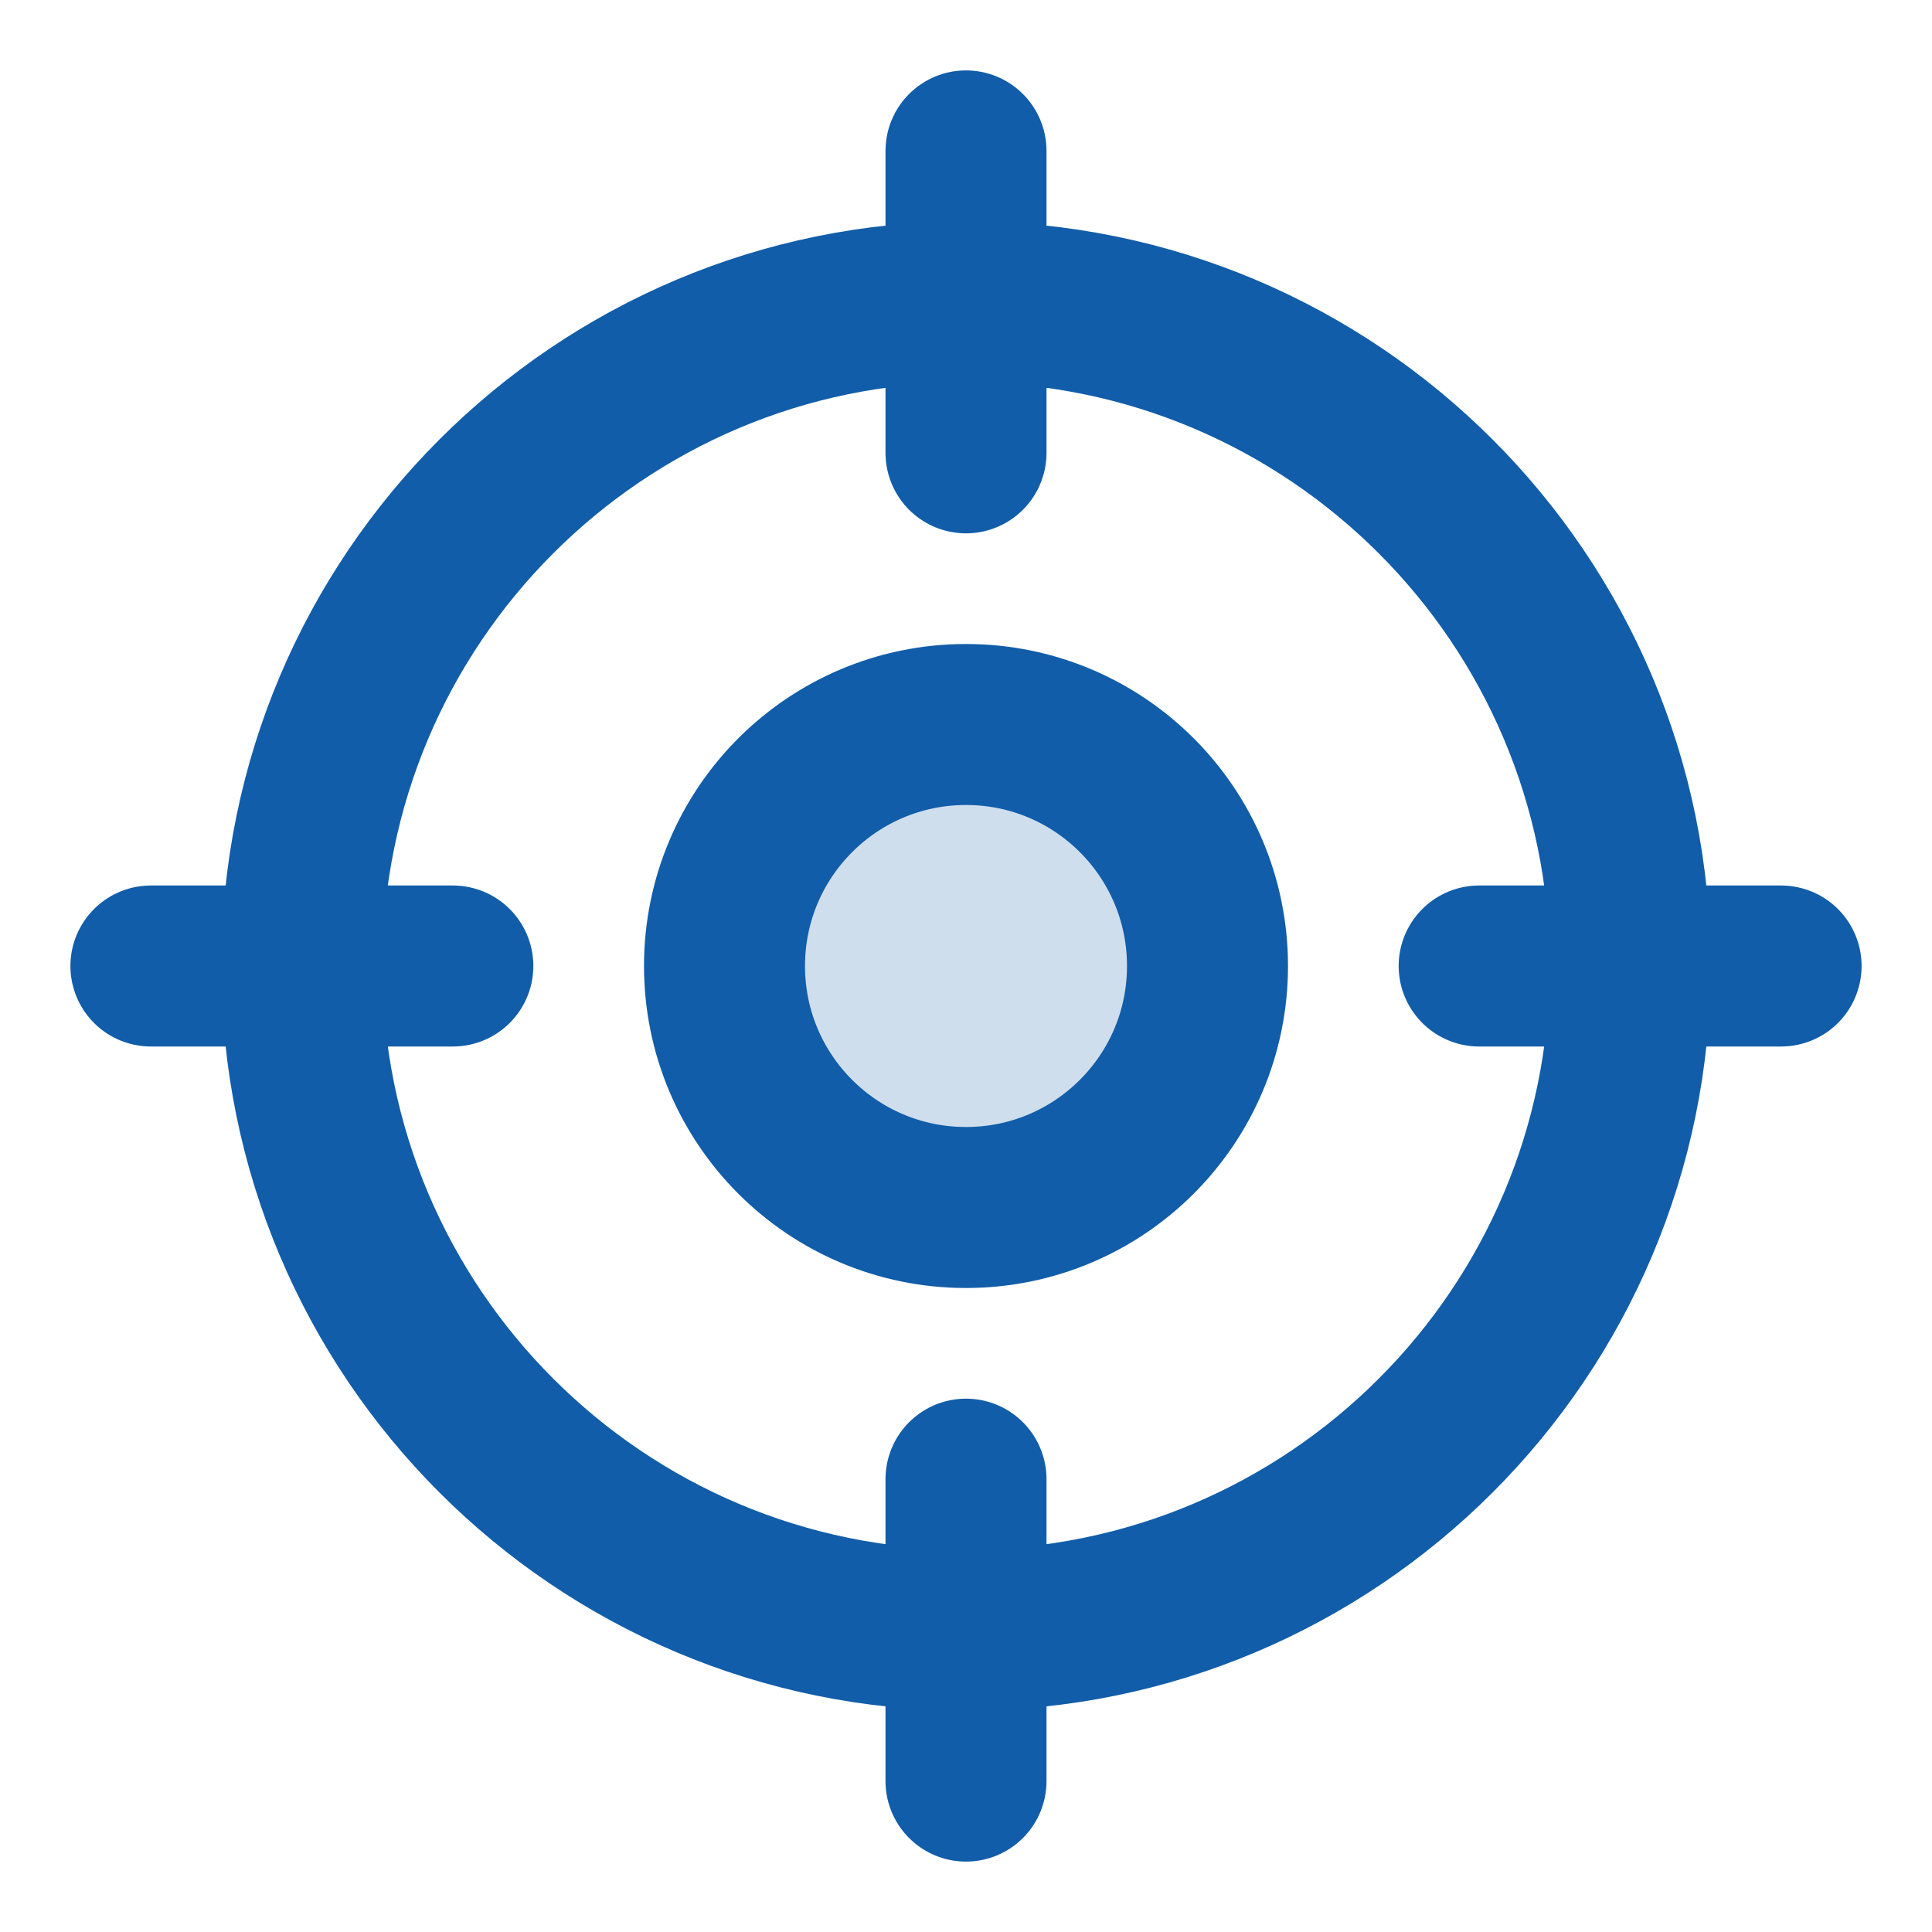 <svg width="18" height="18" viewBox="0 0 18 18" fill="none" xmlns="http://www.w3.org/2000/svg">
<path opacity="0.2" d="M9 11.25C10.243 11.25 11.25 10.243 11.25 9C11.25 7.757 10.243 6.75 9 6.75C7.757 6.75 6.75 7.757 6.75 9C6.75 10.243 7.757 11.25 9 11.25Z" fill="#115DA9"/>
<path d="M9 15.188C12.417 15.188 15.188 12.417 15.188 9C15.188 5.583 12.417 2.812 9 2.812C5.583 2.812 2.812 5.583 2.812 9C2.812 12.417 5.583 15.188 9 15.188Z" stroke="#115DA9" stroke-width="1.5" stroke-linecap="round" stroke-linejoin="round"/>
<path d="M9 1.406V4.219" stroke="#115DA9" stroke-width="1.5" stroke-linecap="round" stroke-linejoin="round"/>
<path d="M1.406 9H4.219" stroke="#115DA9" stroke-width="1.5" stroke-linecap="round" stroke-linejoin="round"/>
<path d="M9 16.594V13.781" stroke="#115DA9" stroke-width="1.5" stroke-linecap="round" stroke-linejoin="round"/>
<path d="M16.594 9H13.781" stroke="#115DA9" stroke-width="1.5" stroke-linecap="round" stroke-linejoin="round"/>
<path d="M9 11.25C10.243 11.25 11.25 10.243 11.25 9C11.25 7.757 10.243 6.75 9 6.75C7.757 6.75 6.75 7.757 6.75 9C6.75 10.243 7.757 11.25 9 11.25Z" stroke="#115DA9" stroke-width="1.5" stroke-linecap="round" stroke-linejoin="round"/>
</svg>
